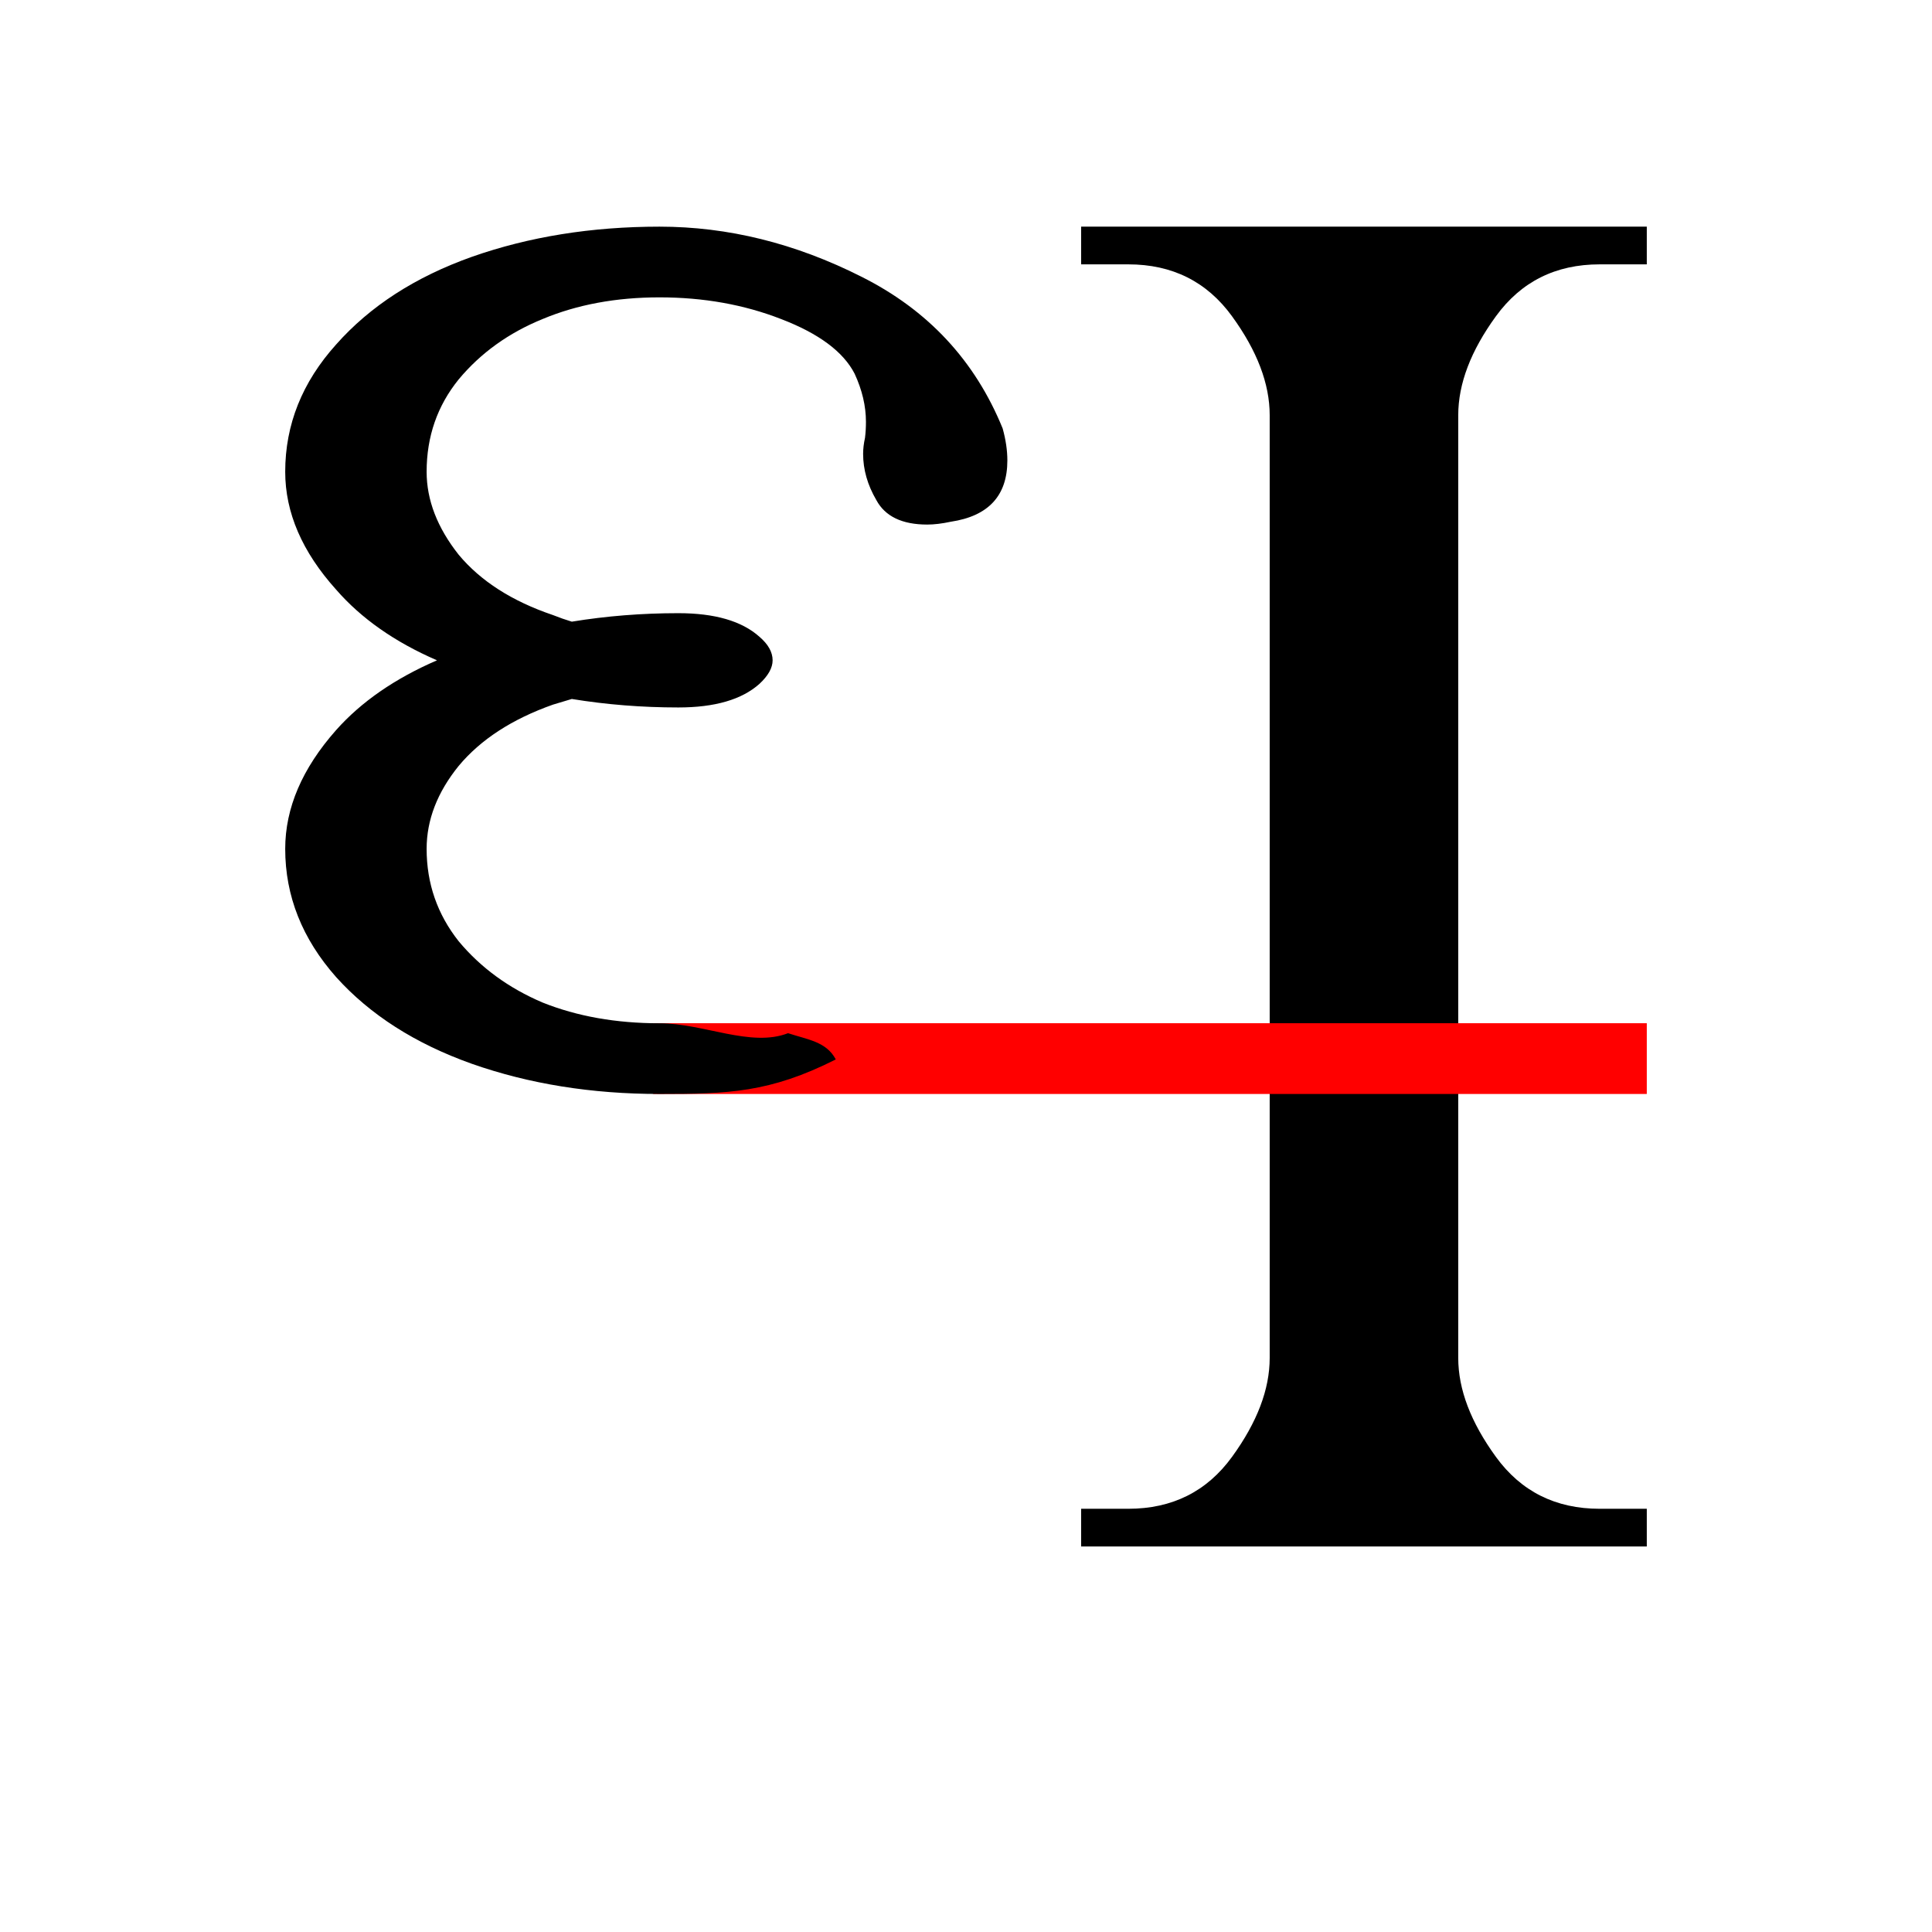 <?xml version="1.0" encoding="UTF-8" standalone="no"?>
<svg
   width="541.867mm"
   height="541.867mm"
   version="1.1"
   viewBox="0 0 2048 2048"
   id="svg6"
   sodipodi:docname="2643-32.svg"
   inkscape:version="1.1.2 (b8e25be833, 2022-02-05)"
   xmlns:inkscape="http://www.inkscape.org/namespaces/inkscape"
   xmlns:sodipodi="http://sodipodi.sourceforge.net/DTD/sodipodi-0.dtd"
   xmlns="http://www.w3.org/2000/svg"
   xmlns:svg="http://www.w3.org/2000/svg"
   xmlns:rdf="http://www.w3.org/1999/02/22-rdf-syntax-ns#"
   xmlns:cc="http://creativecommons.org/ns#"
   xmlns:dc="http://purl.org/dc/elements/1.1/">
  <defs
     id="defs10" />
  <sodipodi:namedview
     pagecolor="#ffffff"
     bordercolor="#666666"
     borderopacity="1"
     objecttolerance="10"
     gridtolerance="10"
     guidetolerance="10"
     inkscape:pageopacity="0"
     inkscape:pageshadow="2"
     inkscape:window-width="640"
     inkscape:window-height="480"
     id="namedview8"
     showgrid="false"
     inkscape:zoom="0.30592447"
     inkscape:cx="1248.6742"
     inkscape:cy="308.89977"
     inkscape:current-layer="svg6"
     inkscape:pagecheckerboard="0"
     inkscape:document-units="px"
     units="px"
     scale-x="1"
     showguides="false" />
  <path
     d="m 1745.666,240.253 v 39.974 h -49.968 q -69.955,0 -109.929,54.964 -39.974,54.964 -39.974,104.932 v 999.351 q 0,49.968 39.974,104.932 39.974,54.964 109.929,54.964 h 49.968 v 39.974 h -599.61 v -39.974 h 49.968 q 69.954,0 109.928,-54.964 39.974,-54.964 39.974,-104.932 V 440.123 q 0,-49.968 -39.974,-104.932 -39.974,-54.964 -109.928,-54.964 h -49.968 v -39.974 z"
     id="path6711"
     style="font-size:2046.67px;line-height:1;font-family:Quivira;-inkscape-font-specification:Quivira;letter-spacing:0px;word-spacing:0px" />
  <rect
     style="fill:#ff0000;stroke-width:100;stroke-linecap:square;stroke-miterlimit:10;paint-order:stroke fill markers"
     id="rect3360"
     width="1053.252"
     height="75"
     x="692.414"
     y="1084.656" />
  <path
     d="m 699.076,1084.704 c 46.636,0 96.963,25.843 136.271,10.52 21.151,6.934 40.672,9.003 50.623,27.81 -69.955,35.31 -114.274,36.622 -186.894,36.622 -71.953,0 -138.244,-10.66 -198.871,-31.979 -59.961,-21.32 -107.93,-51.966 -143.906,-91.94 -35.977,-40.64 -53.965,-85.944 -53.965,-135.912 0,-43.305 17.988,-85.278 53.965,-125.918 26.649,-29.981 62.293,-54.631 106.931,-73.952 -44.638,-19.321 -80.281,-44.305 -106.931,-74.951 -35.977,-39.974 -53.965,-81.614 -53.965,-124.919 0,-49.968 17.988,-94.938 53.965,-134.912 35.977,-40.64 83.945,-71.62 143.906,-92.94 60.627,-21.319 126.918,-31.979 198.871,-31.979 72.619,0 143.906,17.655 213.861,52.966 70.621,35.31 120.588,88.942 149.903,160.895 3.331,11.992 4.997,23.318 4.997,33.978 0,37.309 -19.987,58.962 -59.961,64.958 -9.327,1.999 -17.655,2.998 -24.984,2.998 -26.649,0 -44.638,-8.661 -53.965,-25.983 -9.327,-15.99 -13.991,-32.312 -13.991,-48.968 0,-5.33 0.666,-10.993 1.999,-16.989 0.666,-5.33 0.999,-10.993 0.999,-16.989 0,-16.656 -3.997,-33.645 -11.992,-50.967 -11.992,-23.318 -37.975,-42.639 -77.949,-57.962 -39.308,-15.323 -82.28,-22.985 -128.916,-22.985 -45.97,0 -87.277,7.662 -123.919,22.985 -35.977,14.657 -65.624,35.977 -88.942,63.958 -22.652,27.982 -33.978,60.627 -33.978,97.936 0,29.981 11.326,59.295 33.978,87.943 23.318,27.982 56.63,49.301 99.935,63.958 6.662,2.665 13.325,4.997 19.987,6.995 36.643,-5.996 74.285,-8.994 112.927,-8.994 38.642,0 67.29,8.328 85.944,24.984 9.327,7.995 13.991,16.323 13.991,24.984 0,7.995 -4.664,16.323 -13.991,24.984 -18.655,16.656 -47.303,24.984 -85.944,24.984 -38.642,0 -76.284,-2.998 -112.927,-8.994 -6.662,1.999 -13.325,3.997 -19.987,5.996 -43.305,15.323 -76.617,36.976 -99.935,64.958 -22.652,27.982 -33.978,57.296 -33.978,87.943 0,36.643 11.326,69.288 33.978,97.936 23.318,27.982 52.966,49.634 88.942,64.958 36.643,14.657 77.949,21.986 123.919,21.986 z"
     id="path3119"
     sodipodi:nodetypes="sccsccscccsccsccscscscsccsccscccscscscccsccs"
     style="font-size:2046.67px;line-height:1;font-family:Quivira;-inkscape-font-specification:Quivira;letter-spacing:0px;word-spacing:0px" />
</svg>
